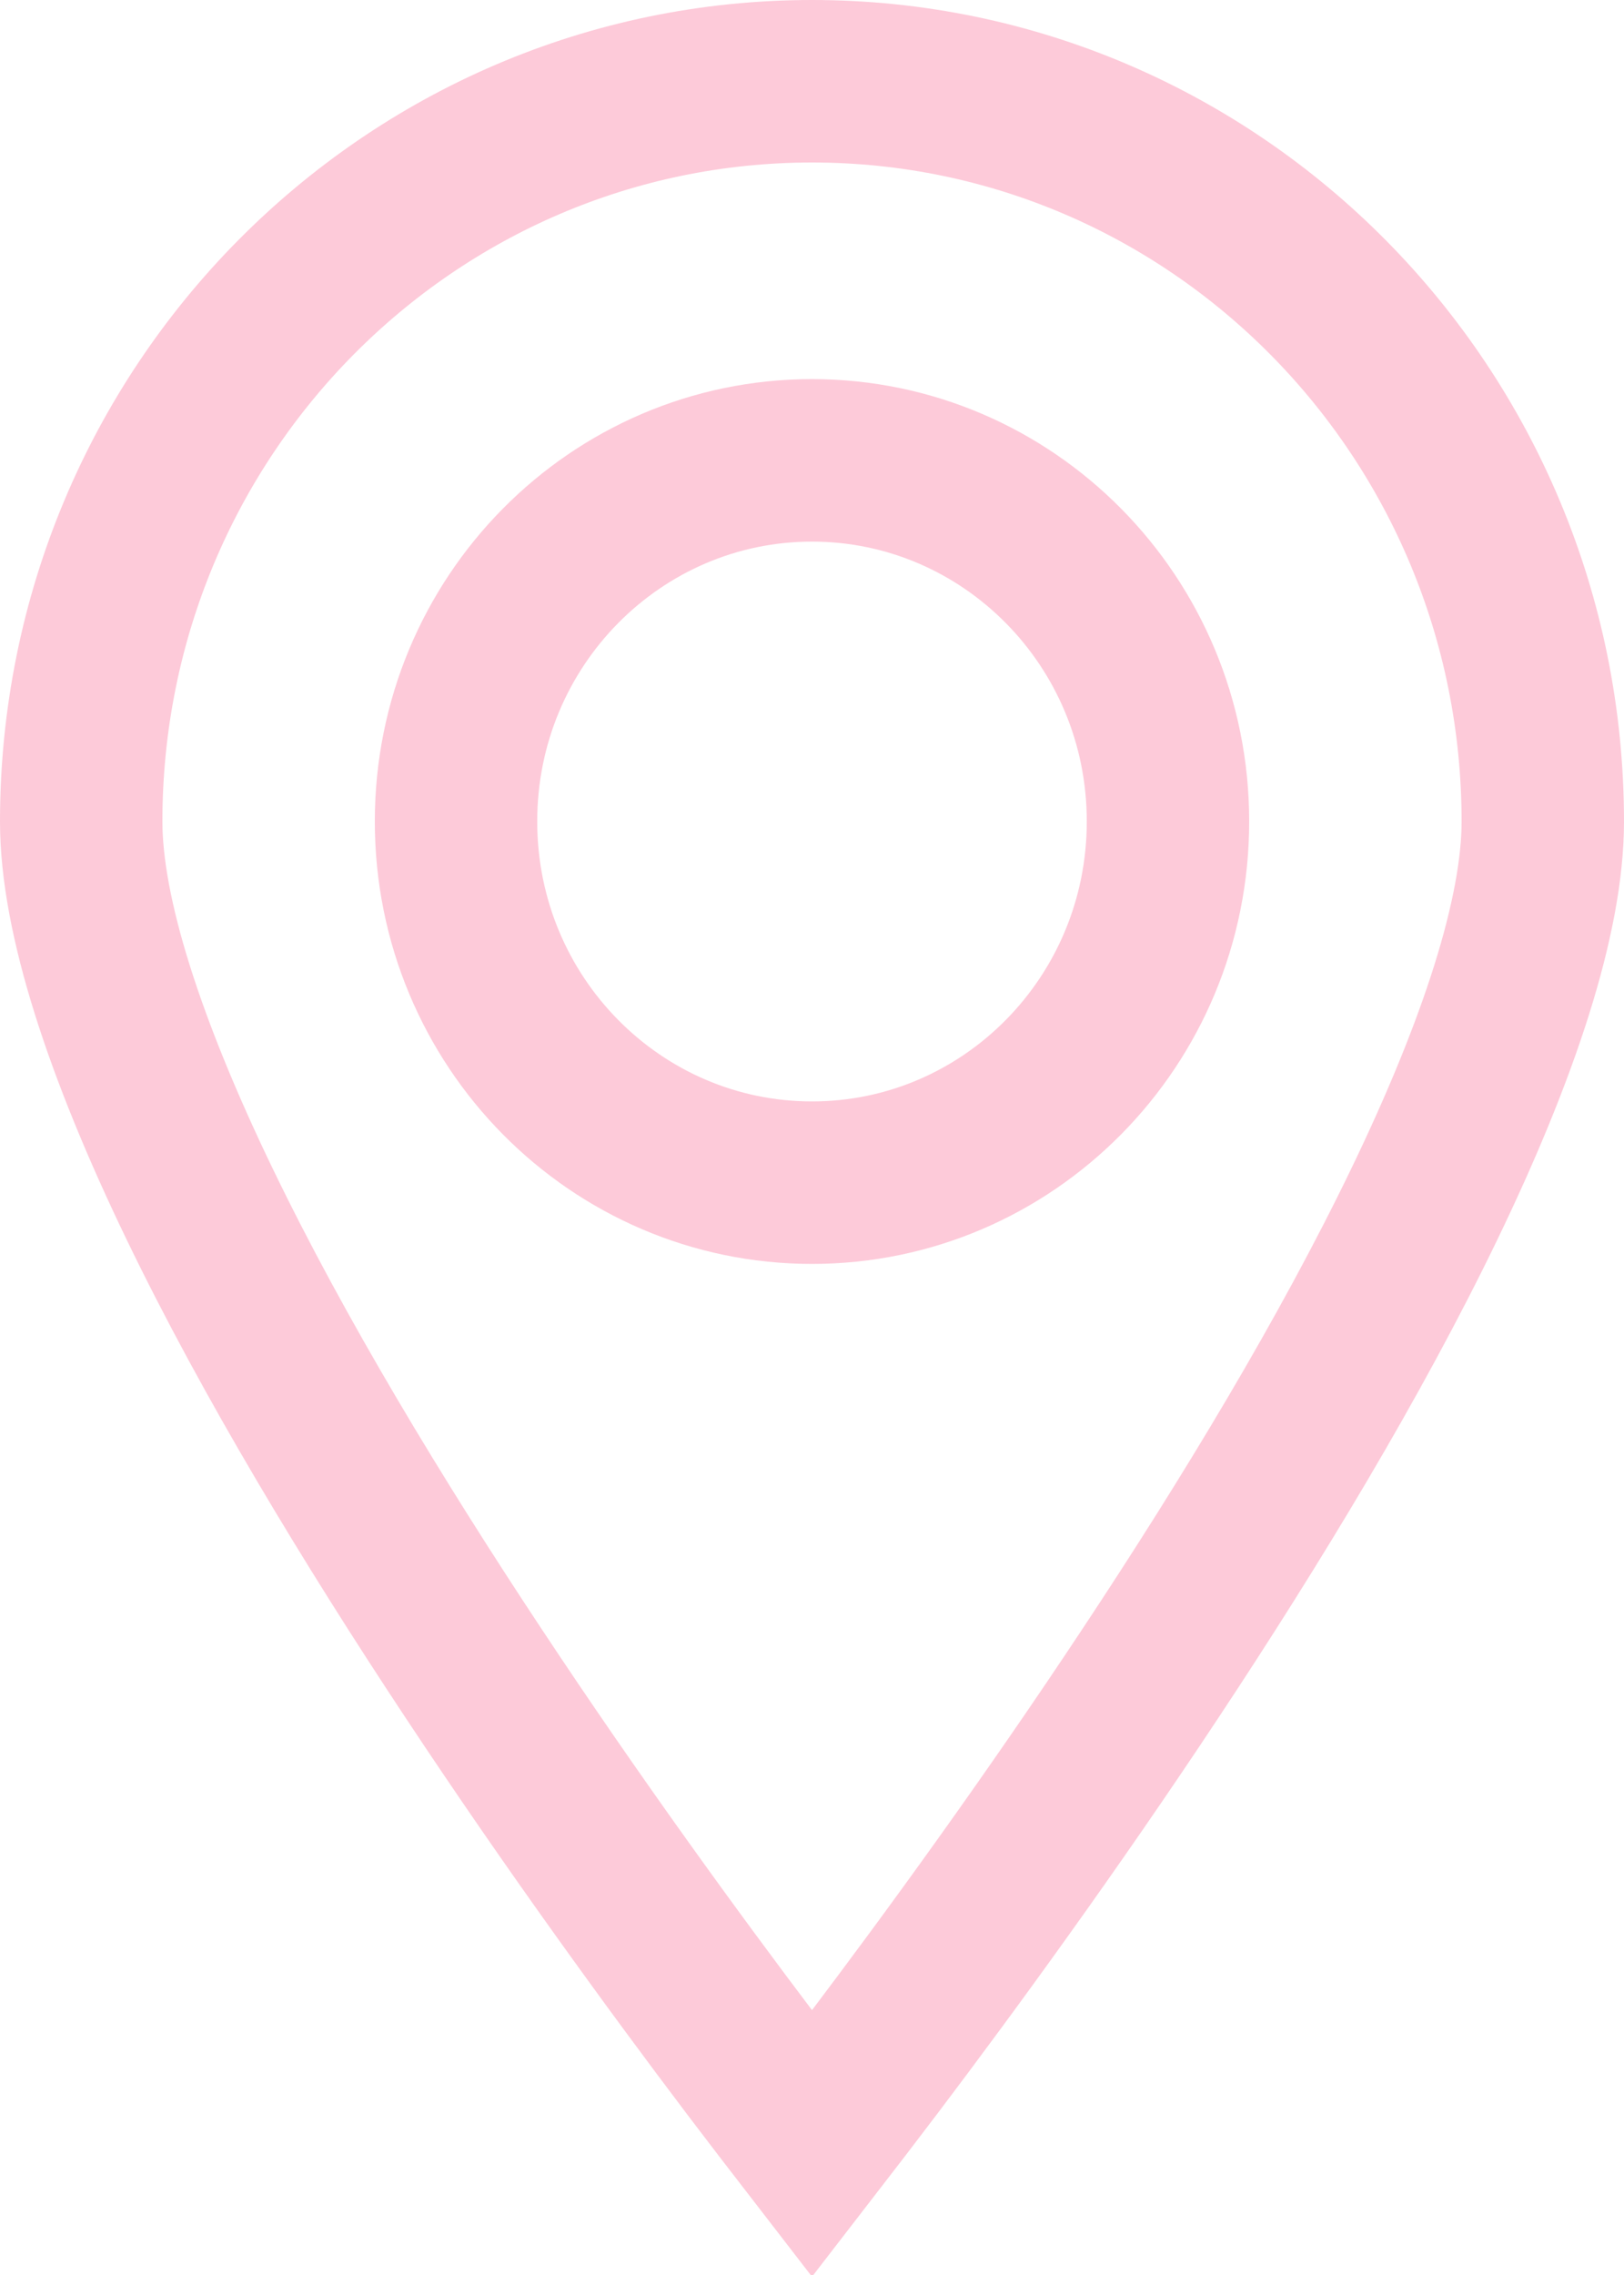 <svg width="10" height="14" viewBox="0 0 10 14" fill="none" xmlns="http://www.w3.org/2000/svg">
<path d="M9.5 5.056C9.5 5.634 9.232 6.455 8.769 7.413C8.314 8.355 7.702 9.365 7.083 10.299C6.466 11.231 5.847 12.079 5.382 12.694C5.238 12.884 5.109 13.052 5 13.193C4.891 13.052 4.762 12.884 4.618 12.694C4.153 12.079 3.534 11.231 2.917 10.299C2.298 9.365 1.686 8.355 1.231 7.413C0.768 6.455 0.5 5.634 0.5 5.056C0.5 2.534 2.52 0.5 5 0.5C7.48 0.5 9.5 2.534 9.5 5.056Z" stroke="#FCA7C0" stroke-opacity="0.6"/>
<path d="M7.192 5.055C7.192 6.288 6.206 7.278 5 7.278C3.794 7.278 2.808 6.288 2.808 5.055C2.808 3.823 3.794 2.833 5 2.833C6.206 2.833 7.192 3.823 7.192 5.055Z" stroke="#FCA7C0" stroke-opacity="0.6"/>
</svg>
